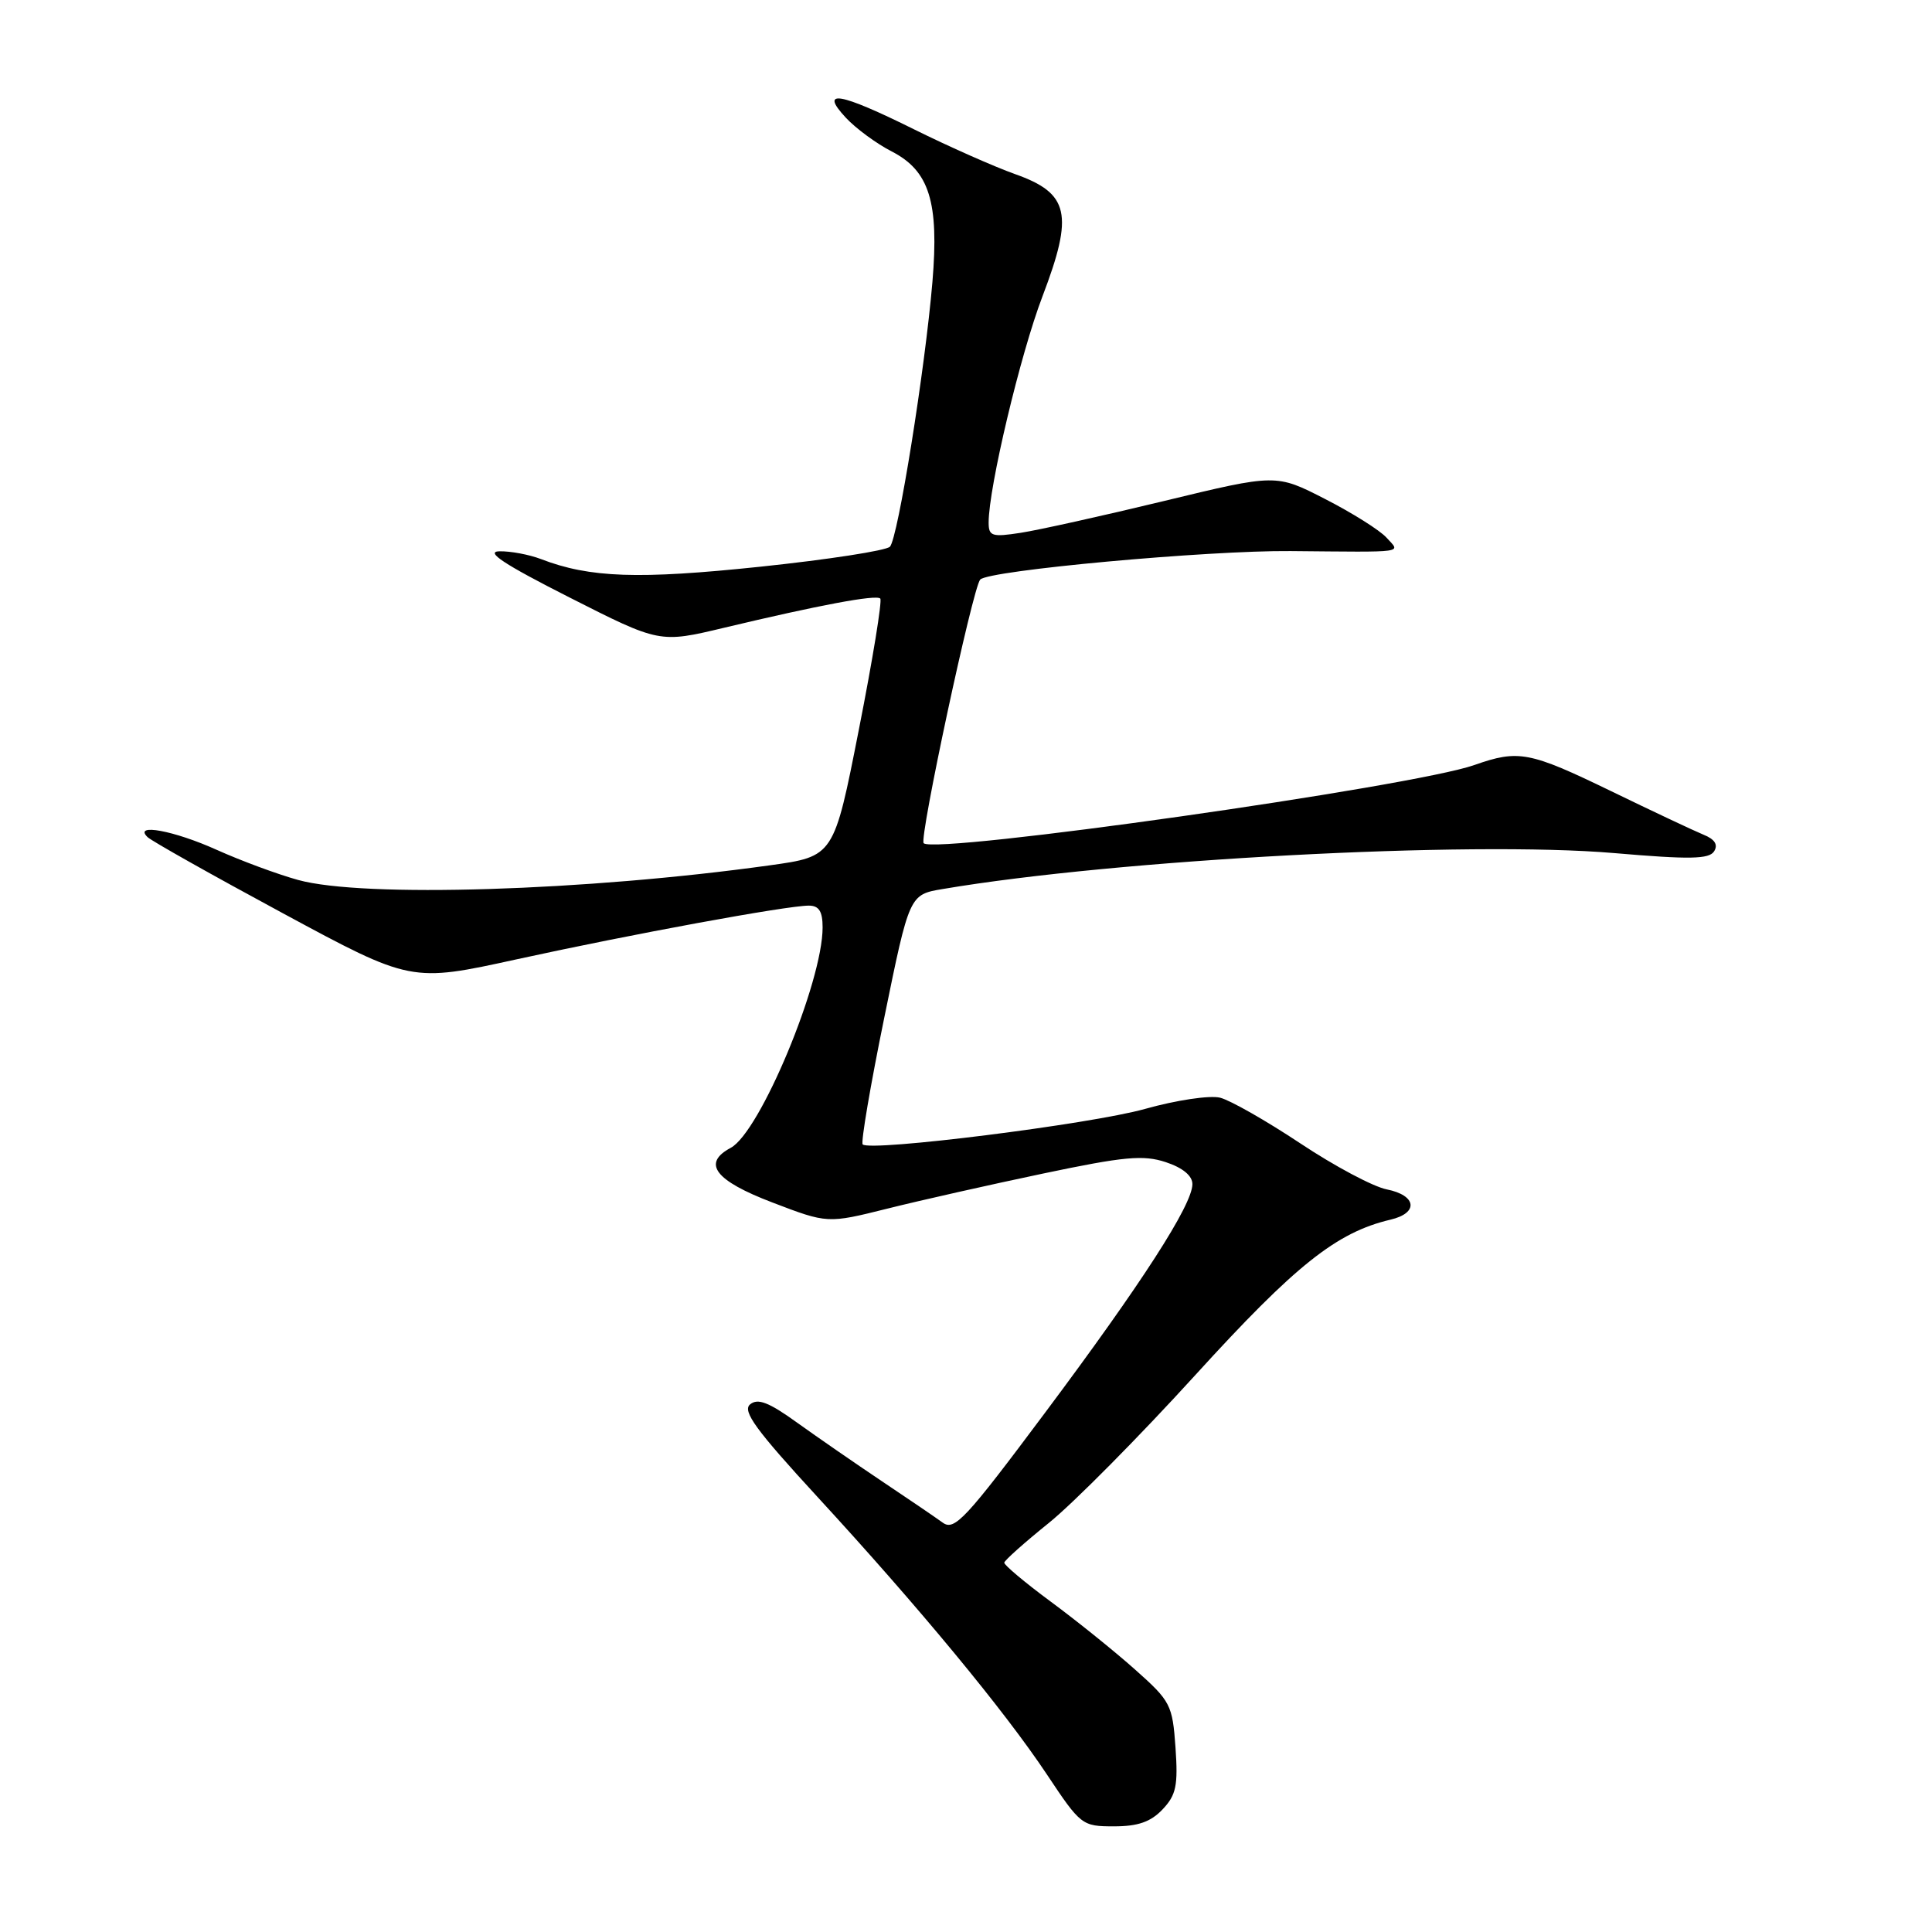 <?xml version="1.0" encoding="UTF-8" standalone="no"?>
<!DOCTYPE svg PUBLIC "-//W3C//DTD SVG 1.1//EN" "http://www.w3.org/Graphics/SVG/1.1/DTD/svg11.dtd" >
<svg xmlns="http://www.w3.org/2000/svg" xmlns:xlink="http://www.w3.org/1999/xlink" version="1.1" viewBox="0 0 256 256">
 <g >
 <path fill="currentColor"
d=" M 154.05 239.75 C 155.85 237.85 156.11 236.59 155.76 231.56 C 155.36 225.89 155.11 225.41 150.42 221.24 C 147.72 218.83 142.69 214.78 139.25 212.24 C 135.81 209.70 133.03 207.36 133.07 207.06 C 133.11 206.75 135.78 204.37 139.01 201.77 C 142.23 199.17 150.95 190.37 158.37 182.22 C 171.65 167.63 177.10 163.29 184.25 161.61 C 188.01 160.73 187.72 158.39 183.75 157.60 C 181.96 157.25 176.82 154.51 172.31 151.51 C 167.81 148.52 163.02 145.79 161.67 145.45 C 160.31 145.11 155.87 145.77 151.71 146.94 C 144.52 148.96 115.30 152.63 114.31 151.64 C 114.05 151.38 115.33 143.83 117.17 134.85 C 120.50 118.54 120.50 118.54 124.92 117.80 C 148.03 113.88 194.66 111.39 213.91 113.04 C 223.91 113.90 226.48 113.85 227.13 112.80 C 227.68 111.93 227.22 111.20 225.72 110.60 C 224.50 110.10 219.00 107.51 213.50 104.84 C 202.65 99.58 201.22 99.31 195.36 101.37 C 187.24 104.24 123.89 113.23 122.39 111.73 C 121.77 111.11 128.89 77.90 129.88 76.80 C 130.96 75.58 160.00 72.92 171.00 73.02 C 186.63 73.16 185.59 73.31 183.71 71.23 C 182.83 70.26 179.18 67.96 175.60 66.13 C 169.09 62.79 169.09 62.79 154.30 66.37 C 146.16 68.34 137.59 70.24 135.25 70.60 C 131.44 71.19 131.00 71.05 131.00 69.24 C 131.00 64.60 135.21 46.91 138.14 39.25 C 142.29 28.36 141.68 25.61 134.50 23.07 C 131.75 22.09 125.74 19.43 121.14 17.15 C 111.23 12.23 108.50 11.76 112.08 15.60 C 113.41 17.03 116.15 19.04 118.16 20.07 C 123.15 22.63 124.44 26.79 123.55 37.37 C 122.57 48.97 118.98 71.33 117.92 72.44 C 117.42 72.96 109.70 74.15 100.76 75.09 C 84.59 76.79 78.15 76.57 71.68 74.08 C 70.14 73.49 67.66 73.02 66.18 73.05 C 64.24 73.09 66.77 74.76 75.45 79.16 C 87.40 85.22 87.40 85.22 95.95 83.18 C 108.52 80.18 116.09 78.76 116.64 79.31 C 116.91 79.58 115.64 87.38 113.81 96.64 C 110.50 113.48 110.50 113.48 102.00 114.66 C 77.62 118.06 48.12 118.98 39.50 116.60 C 36.75 115.84 31.90 114.04 28.72 112.61 C 23.05 110.05 17.62 109.05 19.55 110.92 C 20.07 111.43 28.14 115.97 37.48 121.01 C 54.47 130.18 54.47 130.18 68.48 127.11 C 83.69 123.78 104.25 120.00 107.17 120.00 C 108.52 120.00 109.00 120.76 109.00 122.89 C 109.00 130.13 100.71 150.01 96.83 152.09 C 92.99 154.14 94.73 156.43 102.33 159.33 C 109.65 162.13 109.65 162.13 117.58 160.15 C 121.93 159.06 131.23 156.97 138.22 155.50 C 148.97 153.24 151.49 153.01 154.47 153.99 C 156.71 154.73 158.00 155.79 158.00 156.90 C 158.00 159.64 151.29 170.05 138.47 187.20 C 127.95 201.29 126.47 202.88 124.92 201.76 C 123.97 201.07 120.33 198.59 116.84 196.26 C 113.35 193.92 108.30 190.43 105.61 188.50 C 101.88 185.81 100.41 185.24 99.39 186.09 C 98.33 186.97 100.16 189.48 108.32 198.35 C 121.80 213.00 133.09 226.66 138.73 235.14 C 143.20 241.86 143.38 242.00 147.61 242.00 C 150.79 242.00 152.48 241.41 154.05 239.75 Z "/>
</g>
</svg>